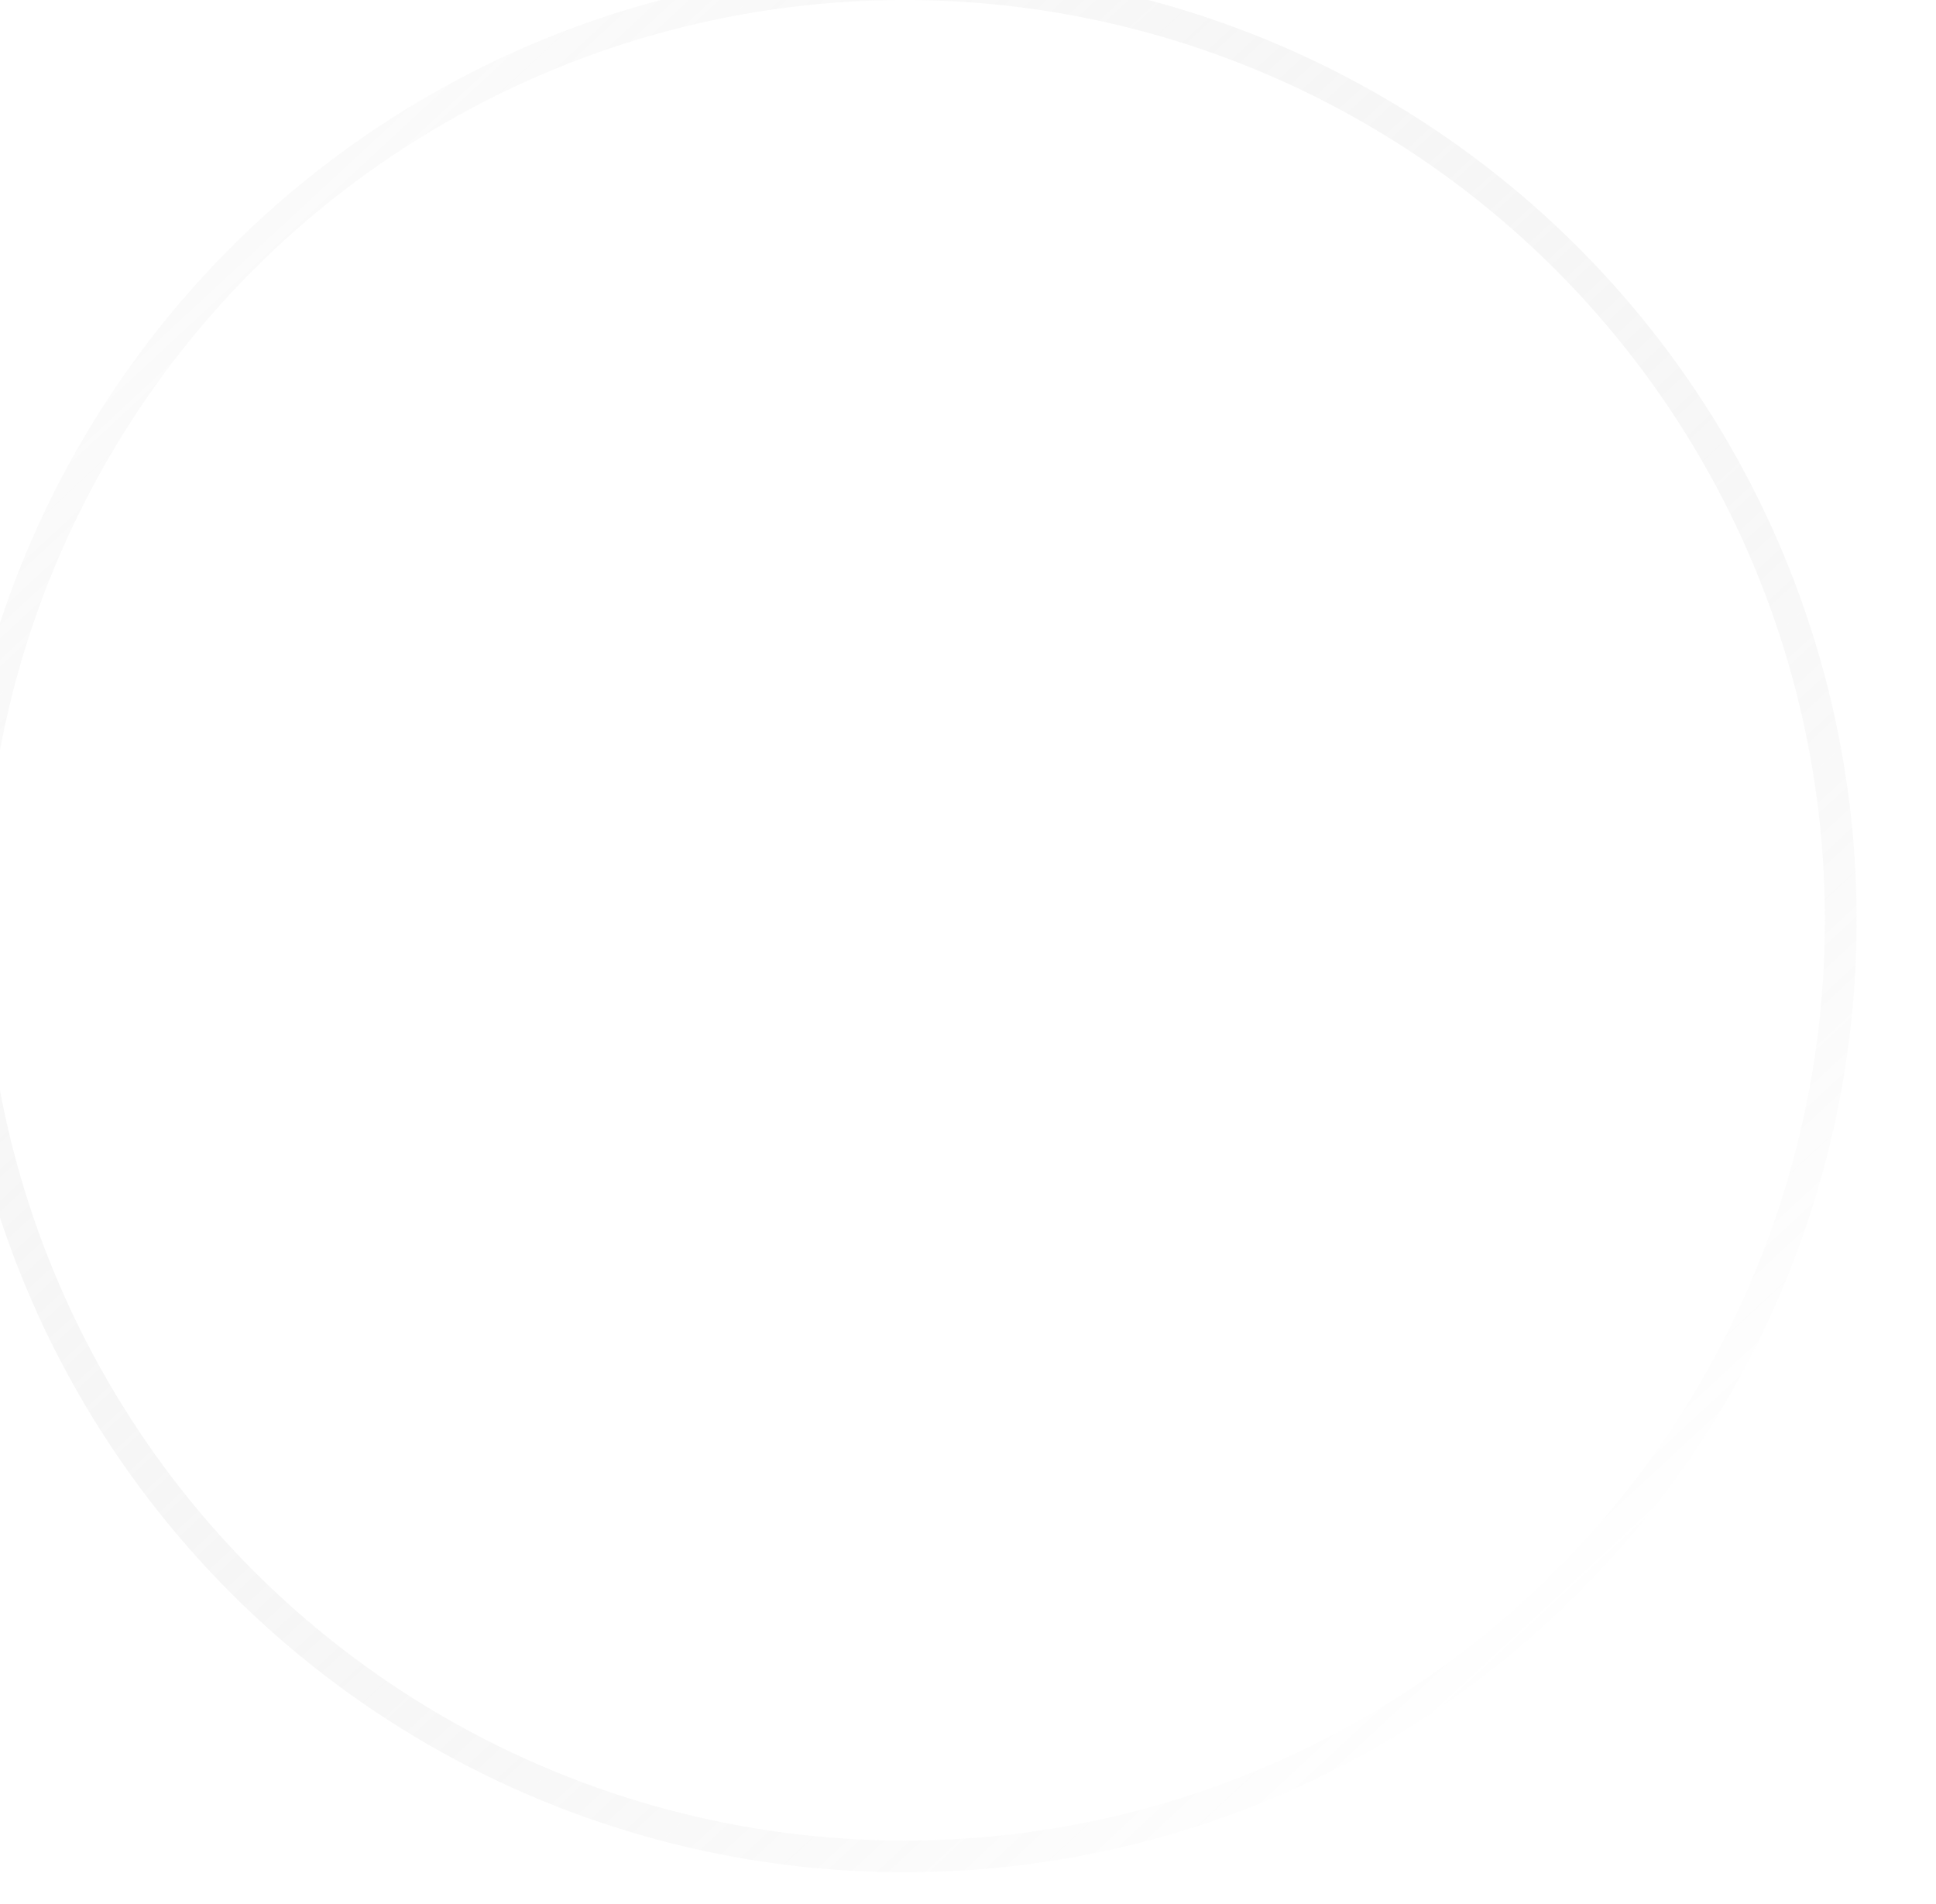 <svg width="61" height="60" viewBox="0 0 61 60" fill="none" xmlns="http://www.w3.org/2000/svg">
<g filter="url(#filter0_bii_1_682)">
<circle cx="30.5" cy="30" r="30" fill="white" fill-opacity="0.3"/>
<circle cx="30.5" cy="30" r="29.5" stroke="url(#paint0_linear_1_682)" stroke-opacity="0.3"/>
</g>
<path opacity="0.4" d="M31.045 32.923C26.338 32.923 22.318 33.665 22.318 36.634C22.318 39.603 26.313 40.372 31.045 40.372C35.752 40.372 39.773 39.631 39.773 36.661C39.773 33.692 35.778 32.923 31.045 32.923Z" fill="white"/>
<path d="M31.046 30.096C34.252 30.096 36.821 27.526 36.821 24.321C36.821 21.116 34.252 18.545 31.046 18.545C27.84 18.545 25.27 21.116 25.27 24.321C25.27 27.526 27.84 30.096 31.046 30.096Z" fill="white"/>
<defs>
<filter id="filter0_bii_1_682" x="-19.5" y="-20" width="100" height="100" filterUnits="userSpaceOnUse" color-interpolation-filters="sRGB">
<feFlood flood-opacity="0" result="BackgroundImageFix"/>
<feGaussianBlur in="BackgroundImageFix" stdDeviation="10"/>
<feComposite in2="SourceAlpha" operator="in" result="effect1_backgroundBlur_1_682"/>
<feBlend mode="normal" in="SourceGraphic" in2="effect1_backgroundBlur_1_682" result="shape"/>
<feColorMatrix in="SourceAlpha" type="matrix" values="0 0 0 0 0 0 0 0 0 0 0 0 0 0 0 0 0 0 127 0" result="hardAlpha"/>
<feOffset dx="2" dy="4"/>
<feGaussianBlur stdDeviation="2.5"/>
<feComposite in2="hardAlpha" operator="arithmetic" k2="-1" k3="1"/>
<feColorMatrix type="matrix" values="0 0 0 0 0.122 0 0 0 0 0.122 0 0 0 0 0.122 0 0 0 0.2 0"/>
<feBlend mode="normal" in2="shape" result="effect2_innerShadow_1_682"/>
<feColorMatrix in="SourceAlpha" type="matrix" values="0 0 0 0 0 0 0 0 0 0 0 0 0 0 0 0 0 0 127 0" result="hardAlpha"/>
<feOffset dx="-4" dy="-5"/>
<feGaussianBlur stdDeviation="2.5"/>
<feComposite in2="hardAlpha" operator="arithmetic" k2="-1" k3="1"/>
<feColorMatrix type="matrix" values="0 0 0 0 0.122 0 0 0 0 0.122 0 0 0 0 0.122 0 0 0 0.2 0"/>
<feBlend mode="normal" in2="effect2_innerShadow_1_682" result="effect3_innerShadow_1_682"/>
</filter>
<linearGradient id="paint0_linear_1_682" x1="11.409" y1="7.636" x2="52.864" y2="52.364" gradientUnits="userSpaceOnUse">
<stop stop-color="#F0F0F0"/>
<stop offset="1" stop-color="#9B9B9B" stop-opacity="0"/>
</linearGradient>
</defs>
</svg>
